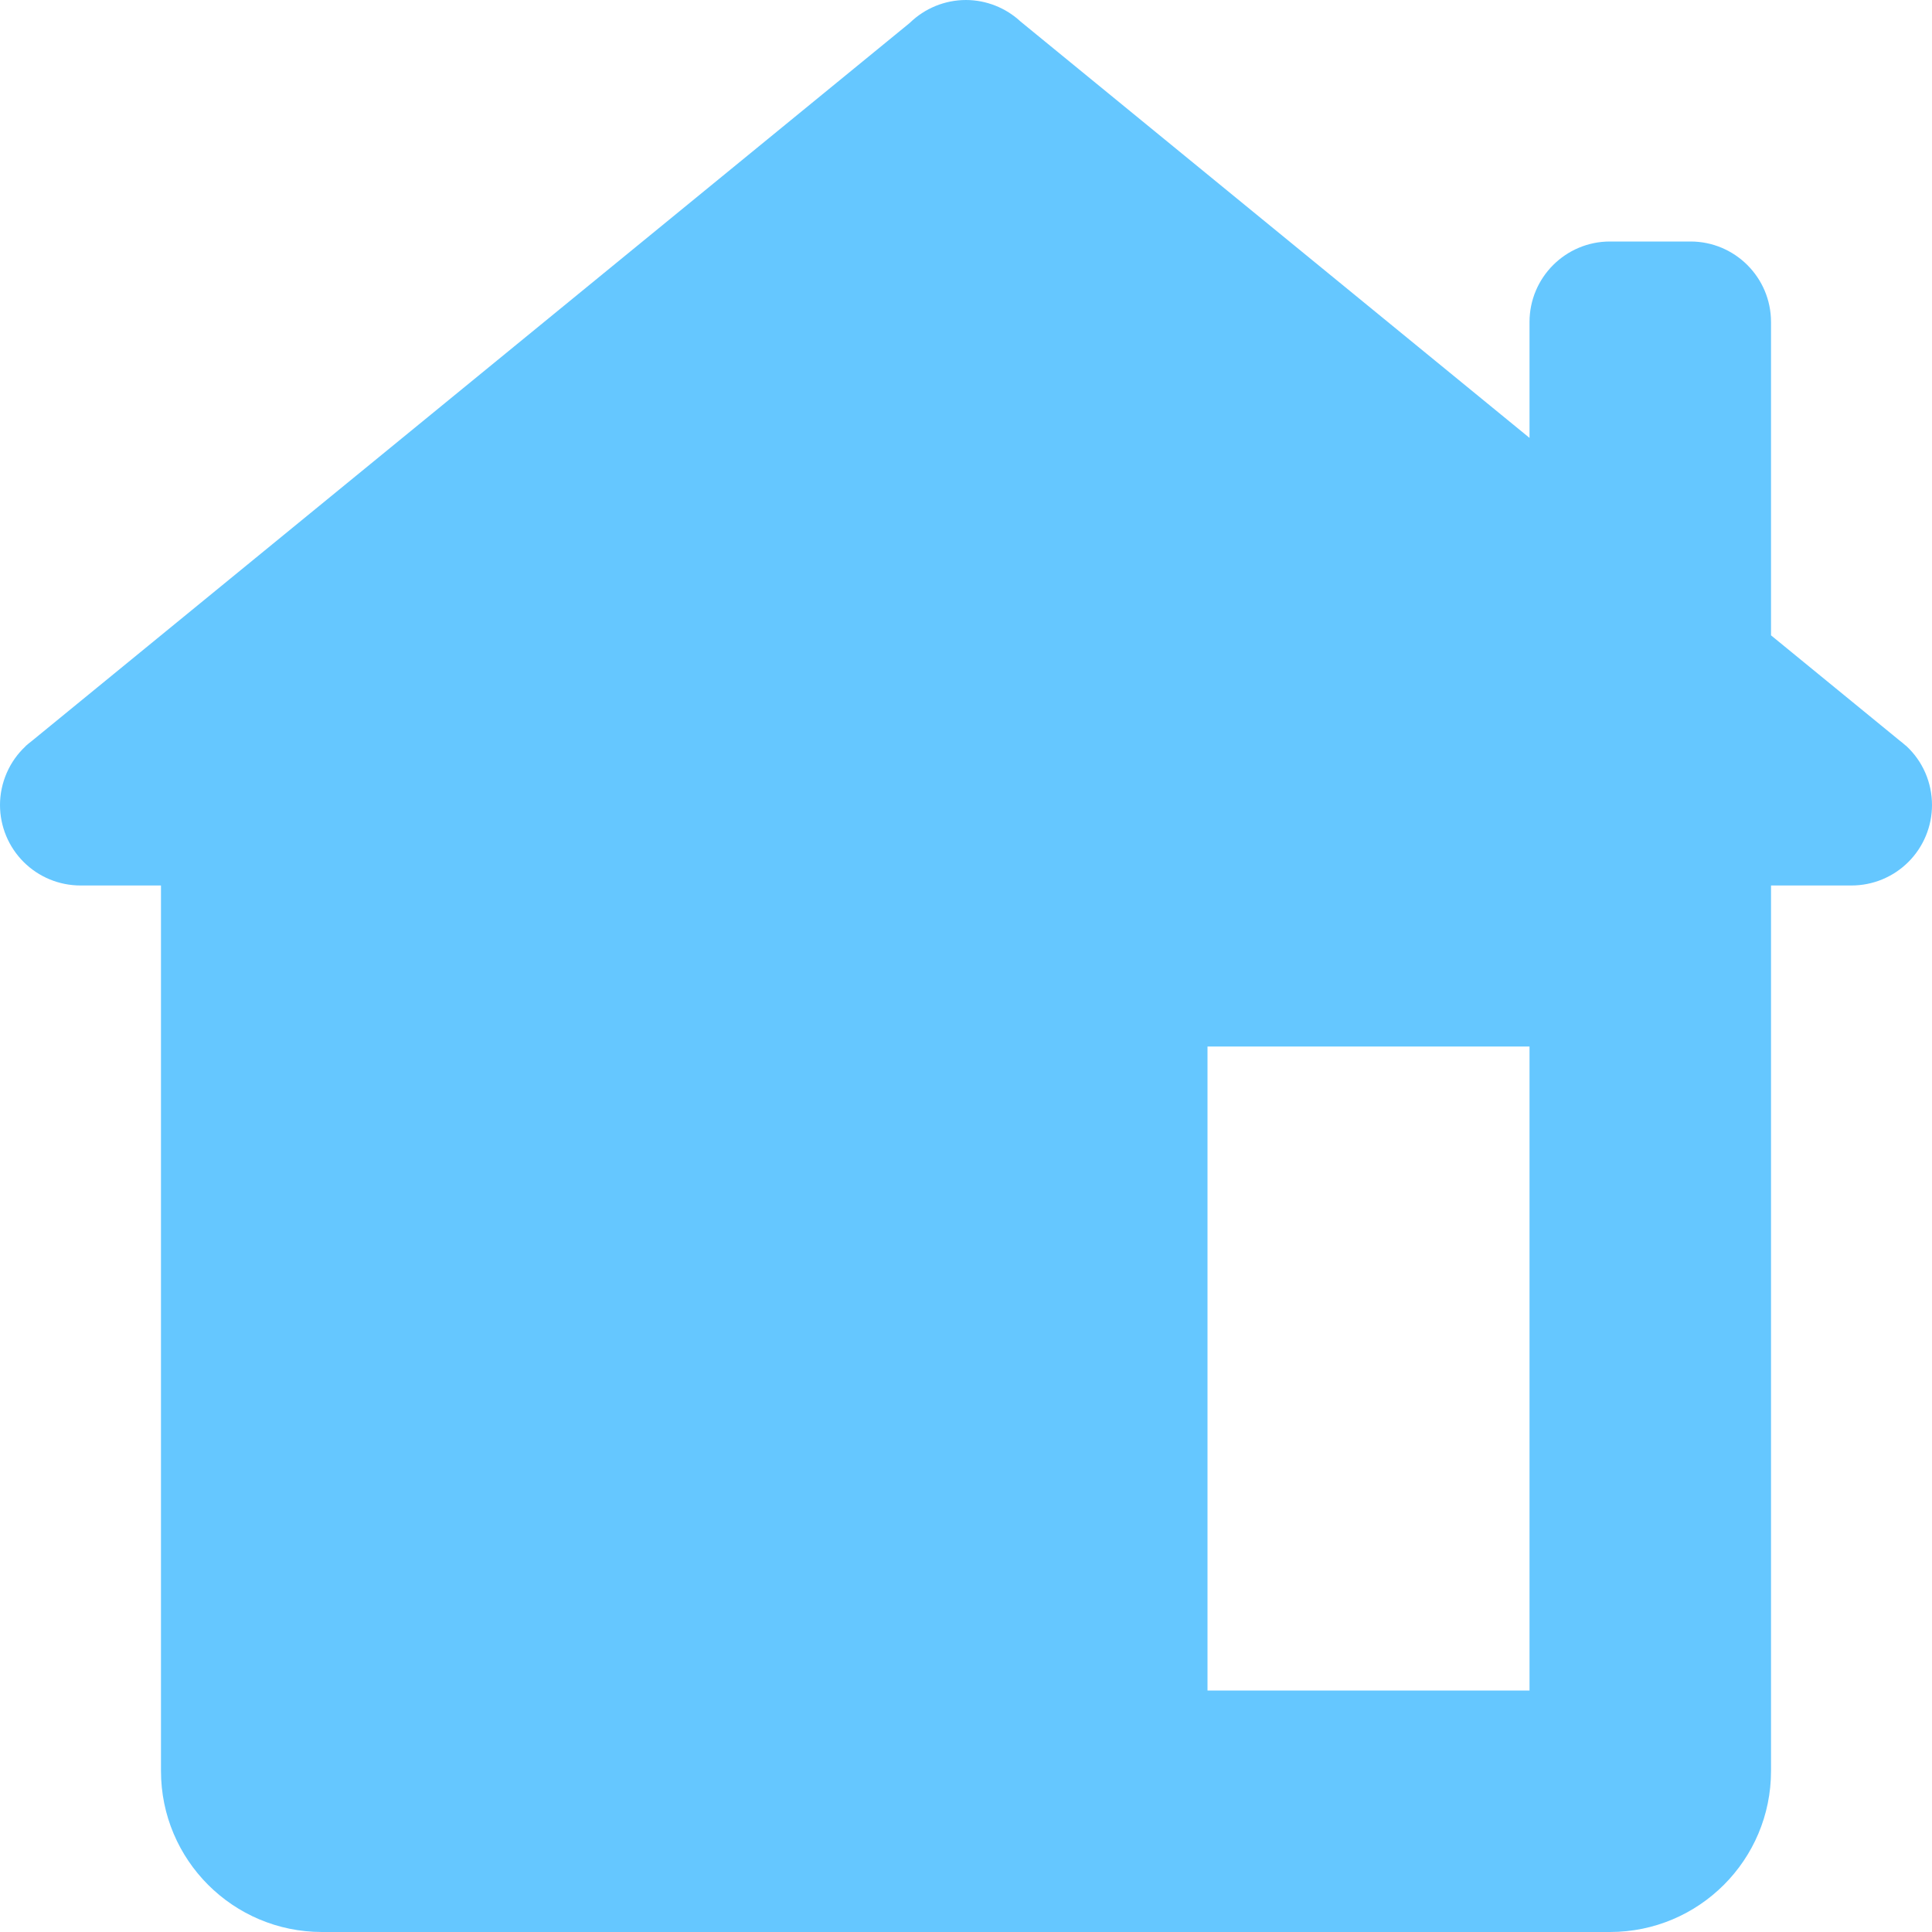 <svg width="40" height="40" viewBox="0 0 40 40" fill="none" xmlns="http://www.w3.org/2000/svg">
<path d="M20 0C19.564 2.83888e-05 19.146 0.171 18.835 0.475L0.654 15.345C0.633 15.361 0.613 15.377 0.592 15.394L0.531 15.446V15.449C0.363 15.605 0.23 15.793 0.139 16.003C0.048 16.212 0 16.438 0 16.667C0 17.109 0.176 17.533 0.488 17.845C0.801 18.158 1.225 18.333 1.667 18.333H3.333V36.667C3.333 38.508 4.825 40 6.667 40H33.333C35.175 40 36.667 38.508 36.667 36.667V18.333H38.333C38.775 18.333 39.199 18.158 39.512 17.845C39.824 17.533 40 17.109 40 16.667C40 16.438 39.953 16.211 39.862 16.001C39.771 15.791 39.637 15.602 39.469 15.446L39.443 15.426C39.407 15.393 39.369 15.362 39.329 15.332L36.667 13.154V6.667C36.667 5.747 35.92 5 35 5H33.333C32.413 5 31.667 5.747 31.667 6.667V9.066L21.13 0.446C20.823 0.161 20.419 0.001 20 0ZM25 21.667H31.667V35H25V21.667Z" fill="#13AAFF" fill-opacity="0.65"/>
</svg>
